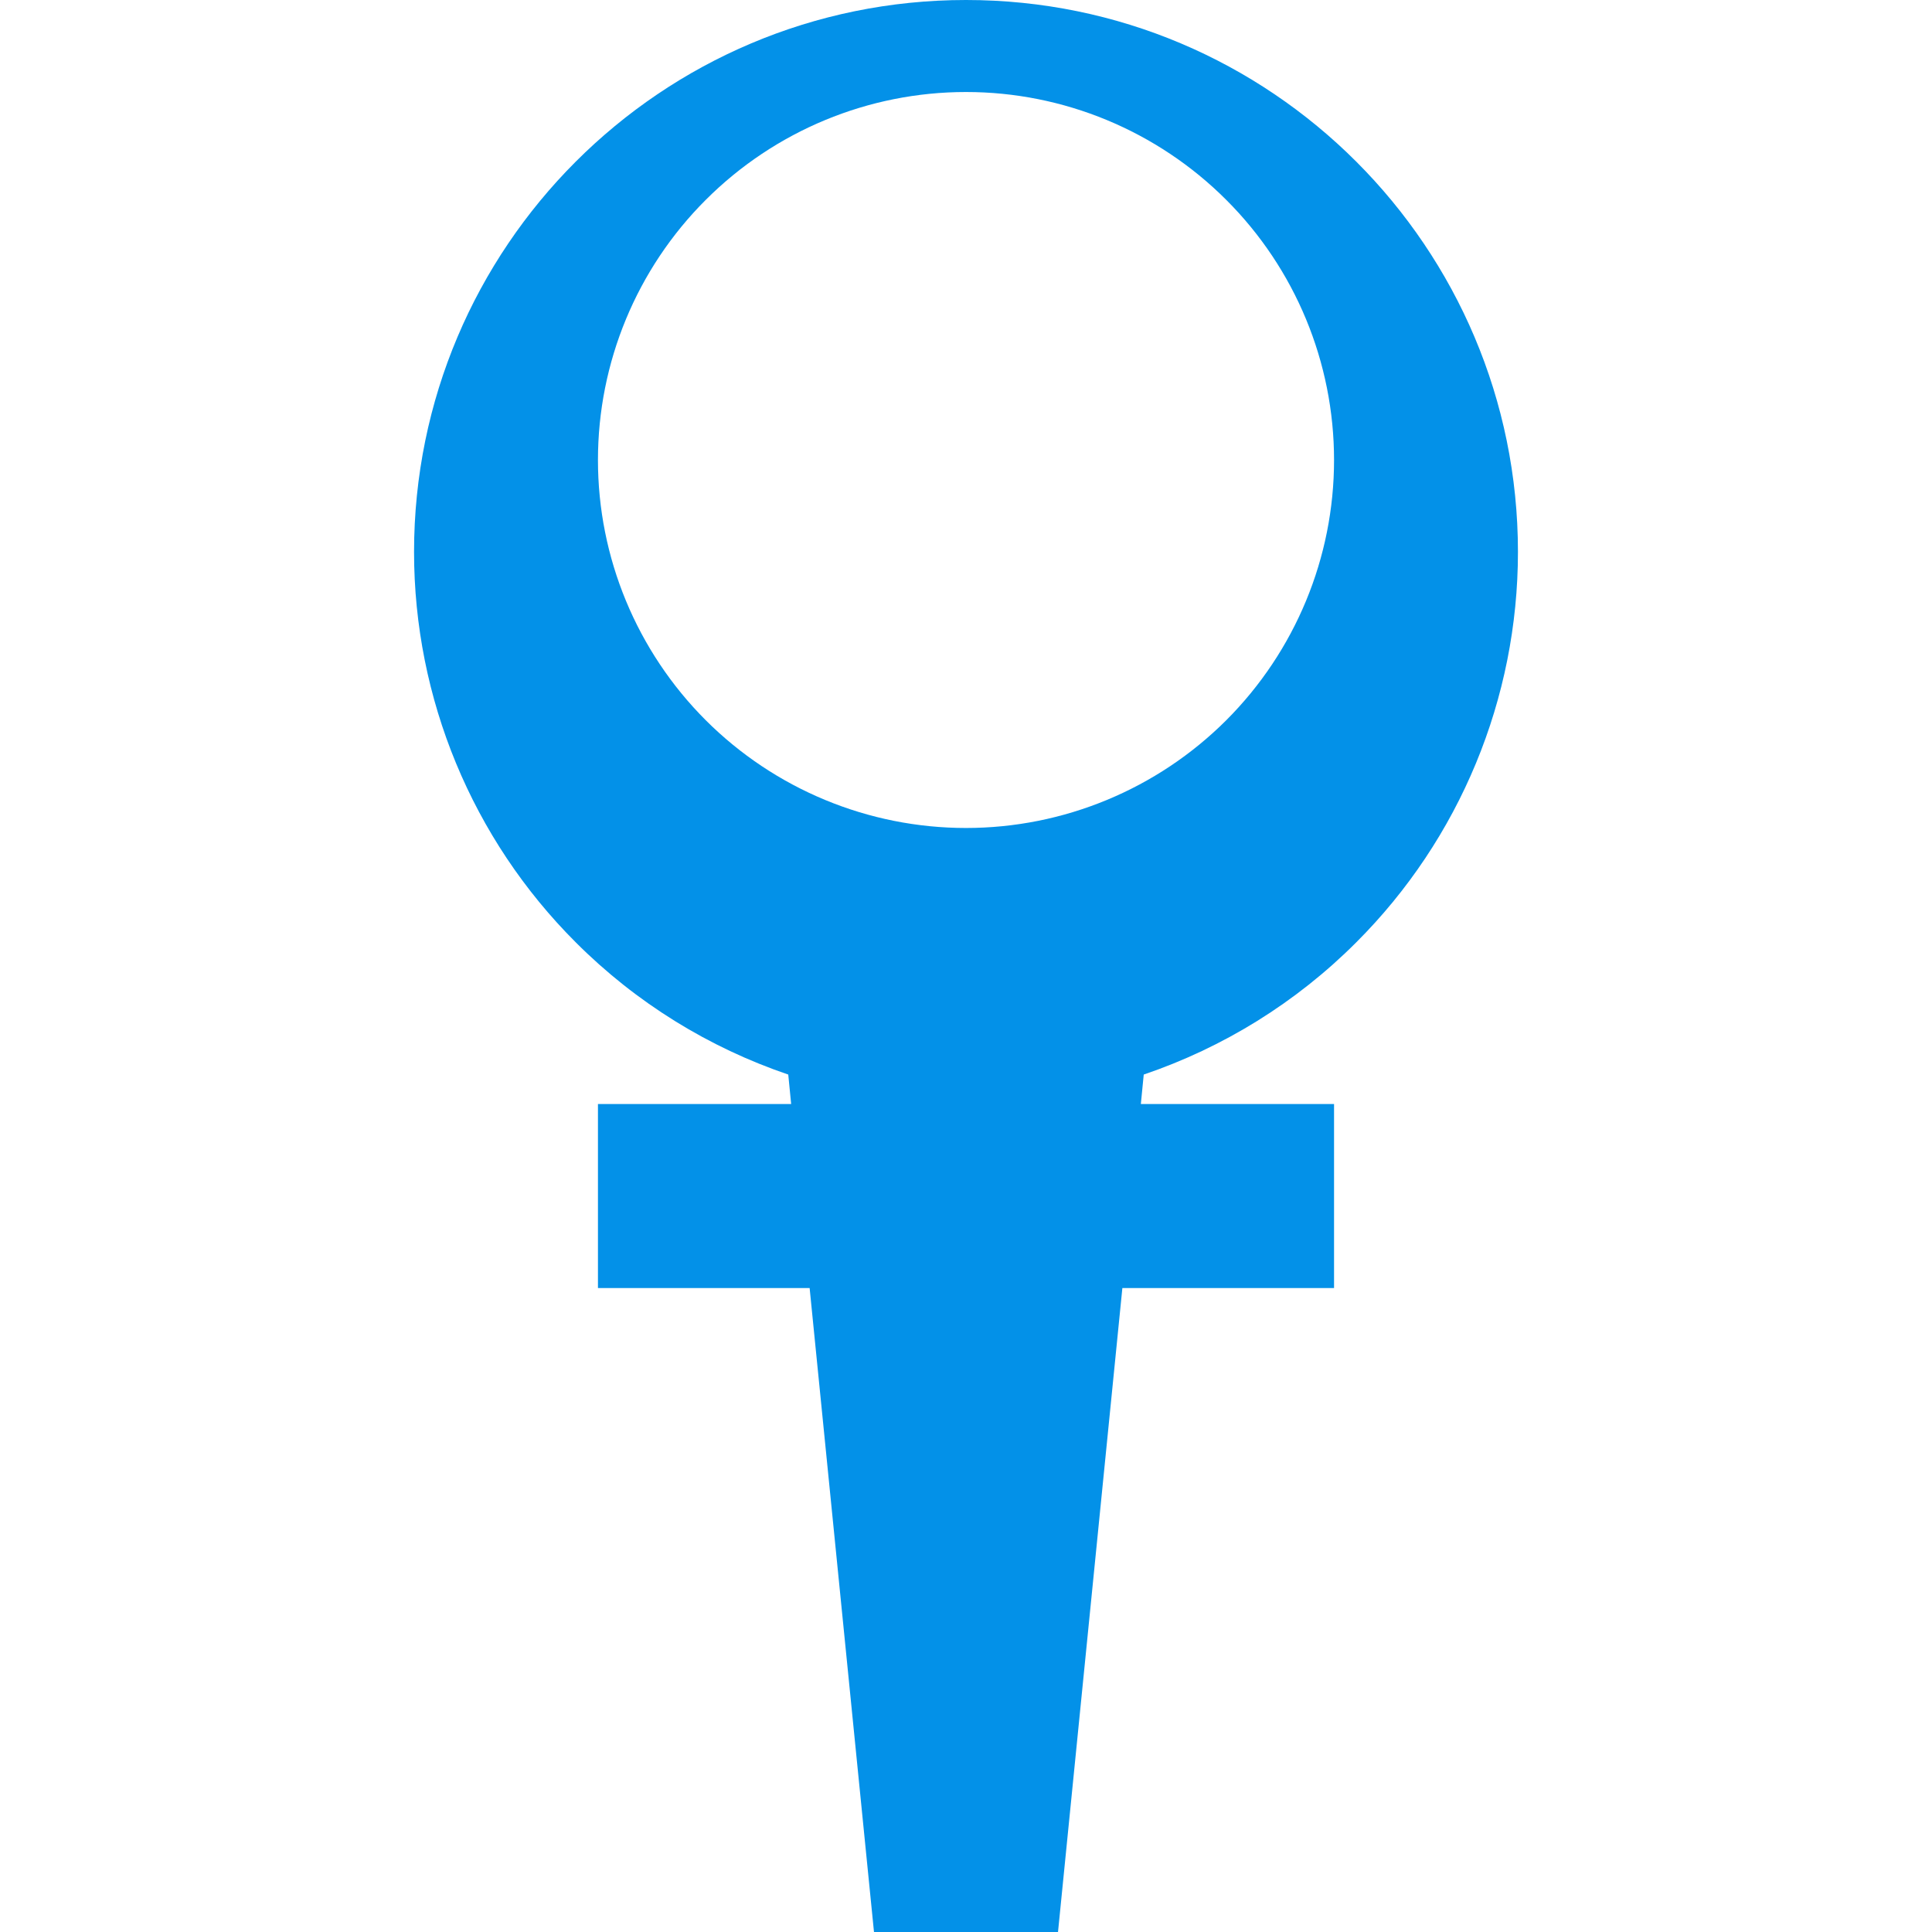 <svg xmlns="http://www.w3.org/2000/svg" width="16" height="16" version="1.1">
 <defs>
   <style id="current-color-scheme" type="text/css">
   .ColorScheme-Text { color: #0391e8; } .ColorScheme-Highlight { color:#5294e2; }
  </style>
  <linearGradient id="arrongin" x1="0%" x2="0%" y1="0%" y2="100%">
   <stop offset="0%" style="stop-color:#dd9b44; stop-opacity:1"/>
   <stop offset="100%" style="stop-color:#ad6c16; stop-opacity:1"/>
  </linearGradient>
  <linearGradient id="aurora" x1="0%" x2="0%" y1="0%" y2="100%">
   <stop offset="0%" style="stop-color:#09D4DF; stop-opacity:1"/>
   <stop offset="100%" style="stop-color:#9269F4; stop-opacity:1"/>
  </linearGradient>
  <linearGradient id="cyberneon" x1="0%" x2="0%" y1="0%" y2="100%">
    <stop offset="0" style="stop-color:#0abdc6; stop-opacity:1"/>
    <stop offset="1" style="stop-color:#ea00d9; stop-opacity:1"/>
  </linearGradient>
  <linearGradient id="fitdance" x1="0%" x2="0%" y1="0%" y2="100%">
   <stop offset="0%" style="stop-color:#1AD6AB; stop-opacity:1"/>
   <stop offset="100%" style="stop-color:#329DB6; stop-opacity:1"/>
  </linearGradient>
  <linearGradient id="oomox" x1="0%" x2="0%" y1="0%" y2="100%">
   <stop offset="0%" style="stop-color:#efefe7; stop-opacity:1"/>
   <stop offset="100%" style="stop-color:#8f8f8b; stop-opacity:1"/>
  </linearGradient>
  <linearGradient id="rainblue" x1="0%" x2="0%" y1="0%" y2="100%">
   <stop offset="0%" style="stop-color:#00F260; stop-opacity:1"/>
   <stop offset="100%" style="stop-color:#0575E6; stop-opacity:1"/>
  </linearGradient>
  <linearGradient id="sunrise" x1="0%" x2="0%" y1="0%" y2="100%">
   <stop offset="0%" style="stop-color: #FF8501; stop-opacity:1"/>
   <stop offset="100%" style="stop-color: #FFCB01; stop-opacity:1"/>
  </linearGradient>
  <linearGradient id="telinkrin" x1="0%" x2="0%" y1="0%" y2="100%">
   <stop offset="0%" style="stop-color: #b2ced6; stop-opacity:1"/>
   <stop offset="100%" style="stop-color: #6da5b7; stop-opacity:1"/>
  </linearGradient>
  <linearGradient id="60spsycho" x1="0%" x2="0%" y1="0%" y2="100%">
   <stop offset="0%" style="stop-color: #df5940; stop-opacity:1"/>
   <stop offset="25%" style="stop-color: #d8d15f; stop-opacity:1"/>
   <stop offset="50%" style="stop-color: #e9882a; stop-opacity:1"/>
   <stop offset="100%" style="stop-color: #279362; stop-opacity:1"/>
  </linearGradient>
  <linearGradient id="90ssummer" x1="0%" x2="0%" y1="0%" y2="100%">
   <stop offset="0%" style="stop-color: #f618c7; stop-opacity:1"/>
   <stop offset="20%" style="stop-color: #94ffab; stop-opacity:1"/>
   <stop offset="50%" style="stop-color: #fbfd54; stop-opacity:1"/>
   <stop offset="100%" style="stop-color: #0f83ae; stop-opacity:1"/>
  </linearGradient>
 </defs>
 <path fill="currentColor" class="ColorScheme-Text" fill-rule="evenodd" d="M 9.448 9.143 L 9.472 8.899 C 10.129 8.676 10.733 8.304 11.232 7.804 C 12.09 6.947 12.571 5.784 12.571 4.571 C 12.571 2.047 10.525 0 8 0 L 8 0 C 5.475 0 3.429 2.047 3.429 4.571 C 3.429 5.784 3.91 6.947 4.768 7.804 C 5.267 8.304 5.871 8.676 6.528 8.899 L 6.528 8.899 L 6.552 9.143 L 4.952 9.143 L 4.952 10.667 L 6.705 10.667 L 7.238 16 L 8.762 16 L 9.295 10.667 L 11.048 10.667 L 11.048 9.143 L 9.448 9.143 Z M 8 0.762 C 8.808 0.762 9.583 1.083 10.155 1.655 C 10.727 2.226 11.048 3.001 11.048 3.81 C 11.048 4.618 10.727 5.393 10.155 5.965 C 9.583 6.536 8.808 6.857 8 6.857 C 7.192 6.857 6.417 6.536 5.845 5.965 C 5.273 5.393 4.952 4.618 4.952 3.81 C 4.952 3.001 5.273 2.226 5.845 1.655 C 6.417 1.083 7.192 0.762 8 0.762 L 8 0.762 L 8 0.762 L 8 0.762 Z"/>
</svg>

